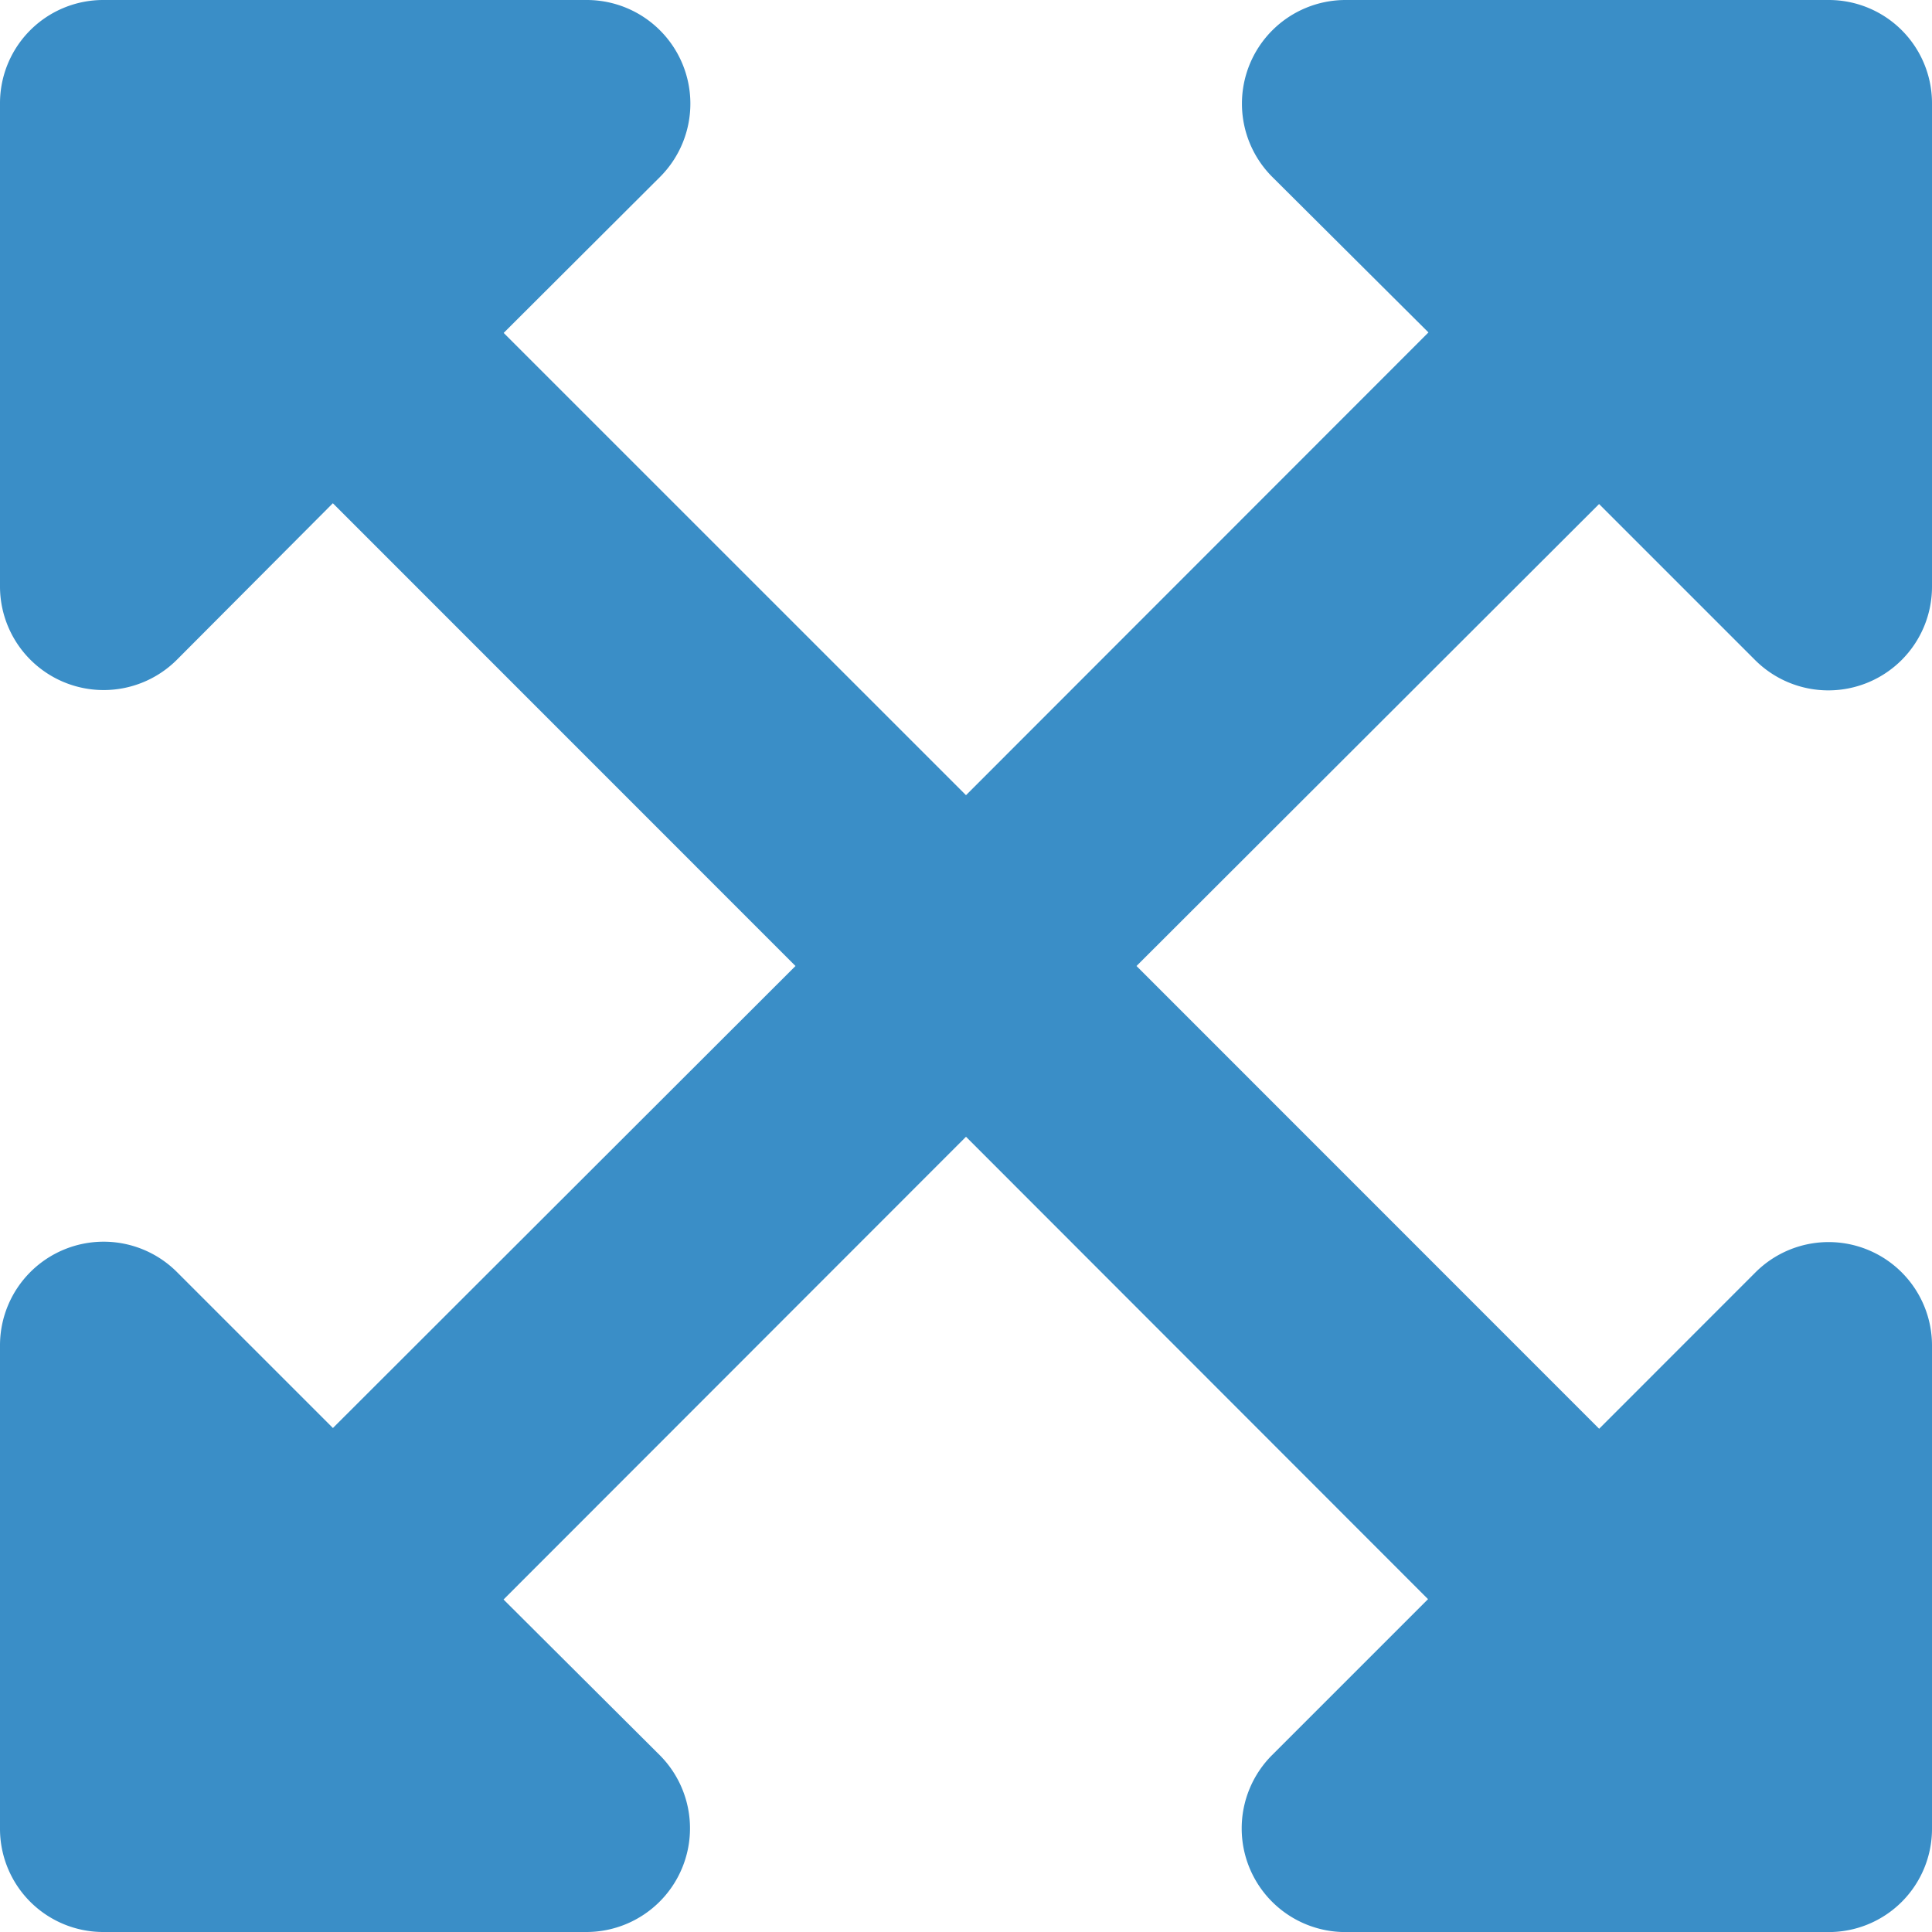 <svg xmlns="http://www.w3.org/2000/svg" width="31.5" height="31.5" viewBox="0 0 31.5 31.5">
  <path id="Icon_awesome-expand-arrows-alt" data-name="Icon awesome-expand-arrows-alt" d="M31.5,24.188v7.875a1.683,1.683,0,0,1-1.687,1.688H21.938a1.69,1.69,0,0,1-1.2-2.883l2.545-2.545L15.75,20.784,8.21,28.329l2.547,2.538a1.69,1.69,0,0,1-1.2,2.883H1.688A1.683,1.683,0,0,1,0,32.063V24.188a1.69,1.69,0,0,1,2.883-1.2l2.545,2.545L12.97,18,5.427,10.455,2.883,13.008A1.69,1.69,0,0,1,0,11.813V3.938A1.683,1.683,0,0,1,1.687,2.25H9.563a1.69,1.69,0,0,1,1.2,2.883L8.212,7.678l7.538,7.537,7.54-7.545L20.742,5.133a1.69,1.69,0,0,1,1.2-2.883h7.875A1.683,1.683,0,0,1,31.5,3.938v7.875a1.69,1.69,0,0,1-2.883,1.2l-2.545-2.545L18.53,18l7.543,7.545L28.617,23A1.686,1.686,0,0,1,31.5,24.188Z" transform="translate(0 -2.25)" fill="#3a8ec7"/>
</svg>
